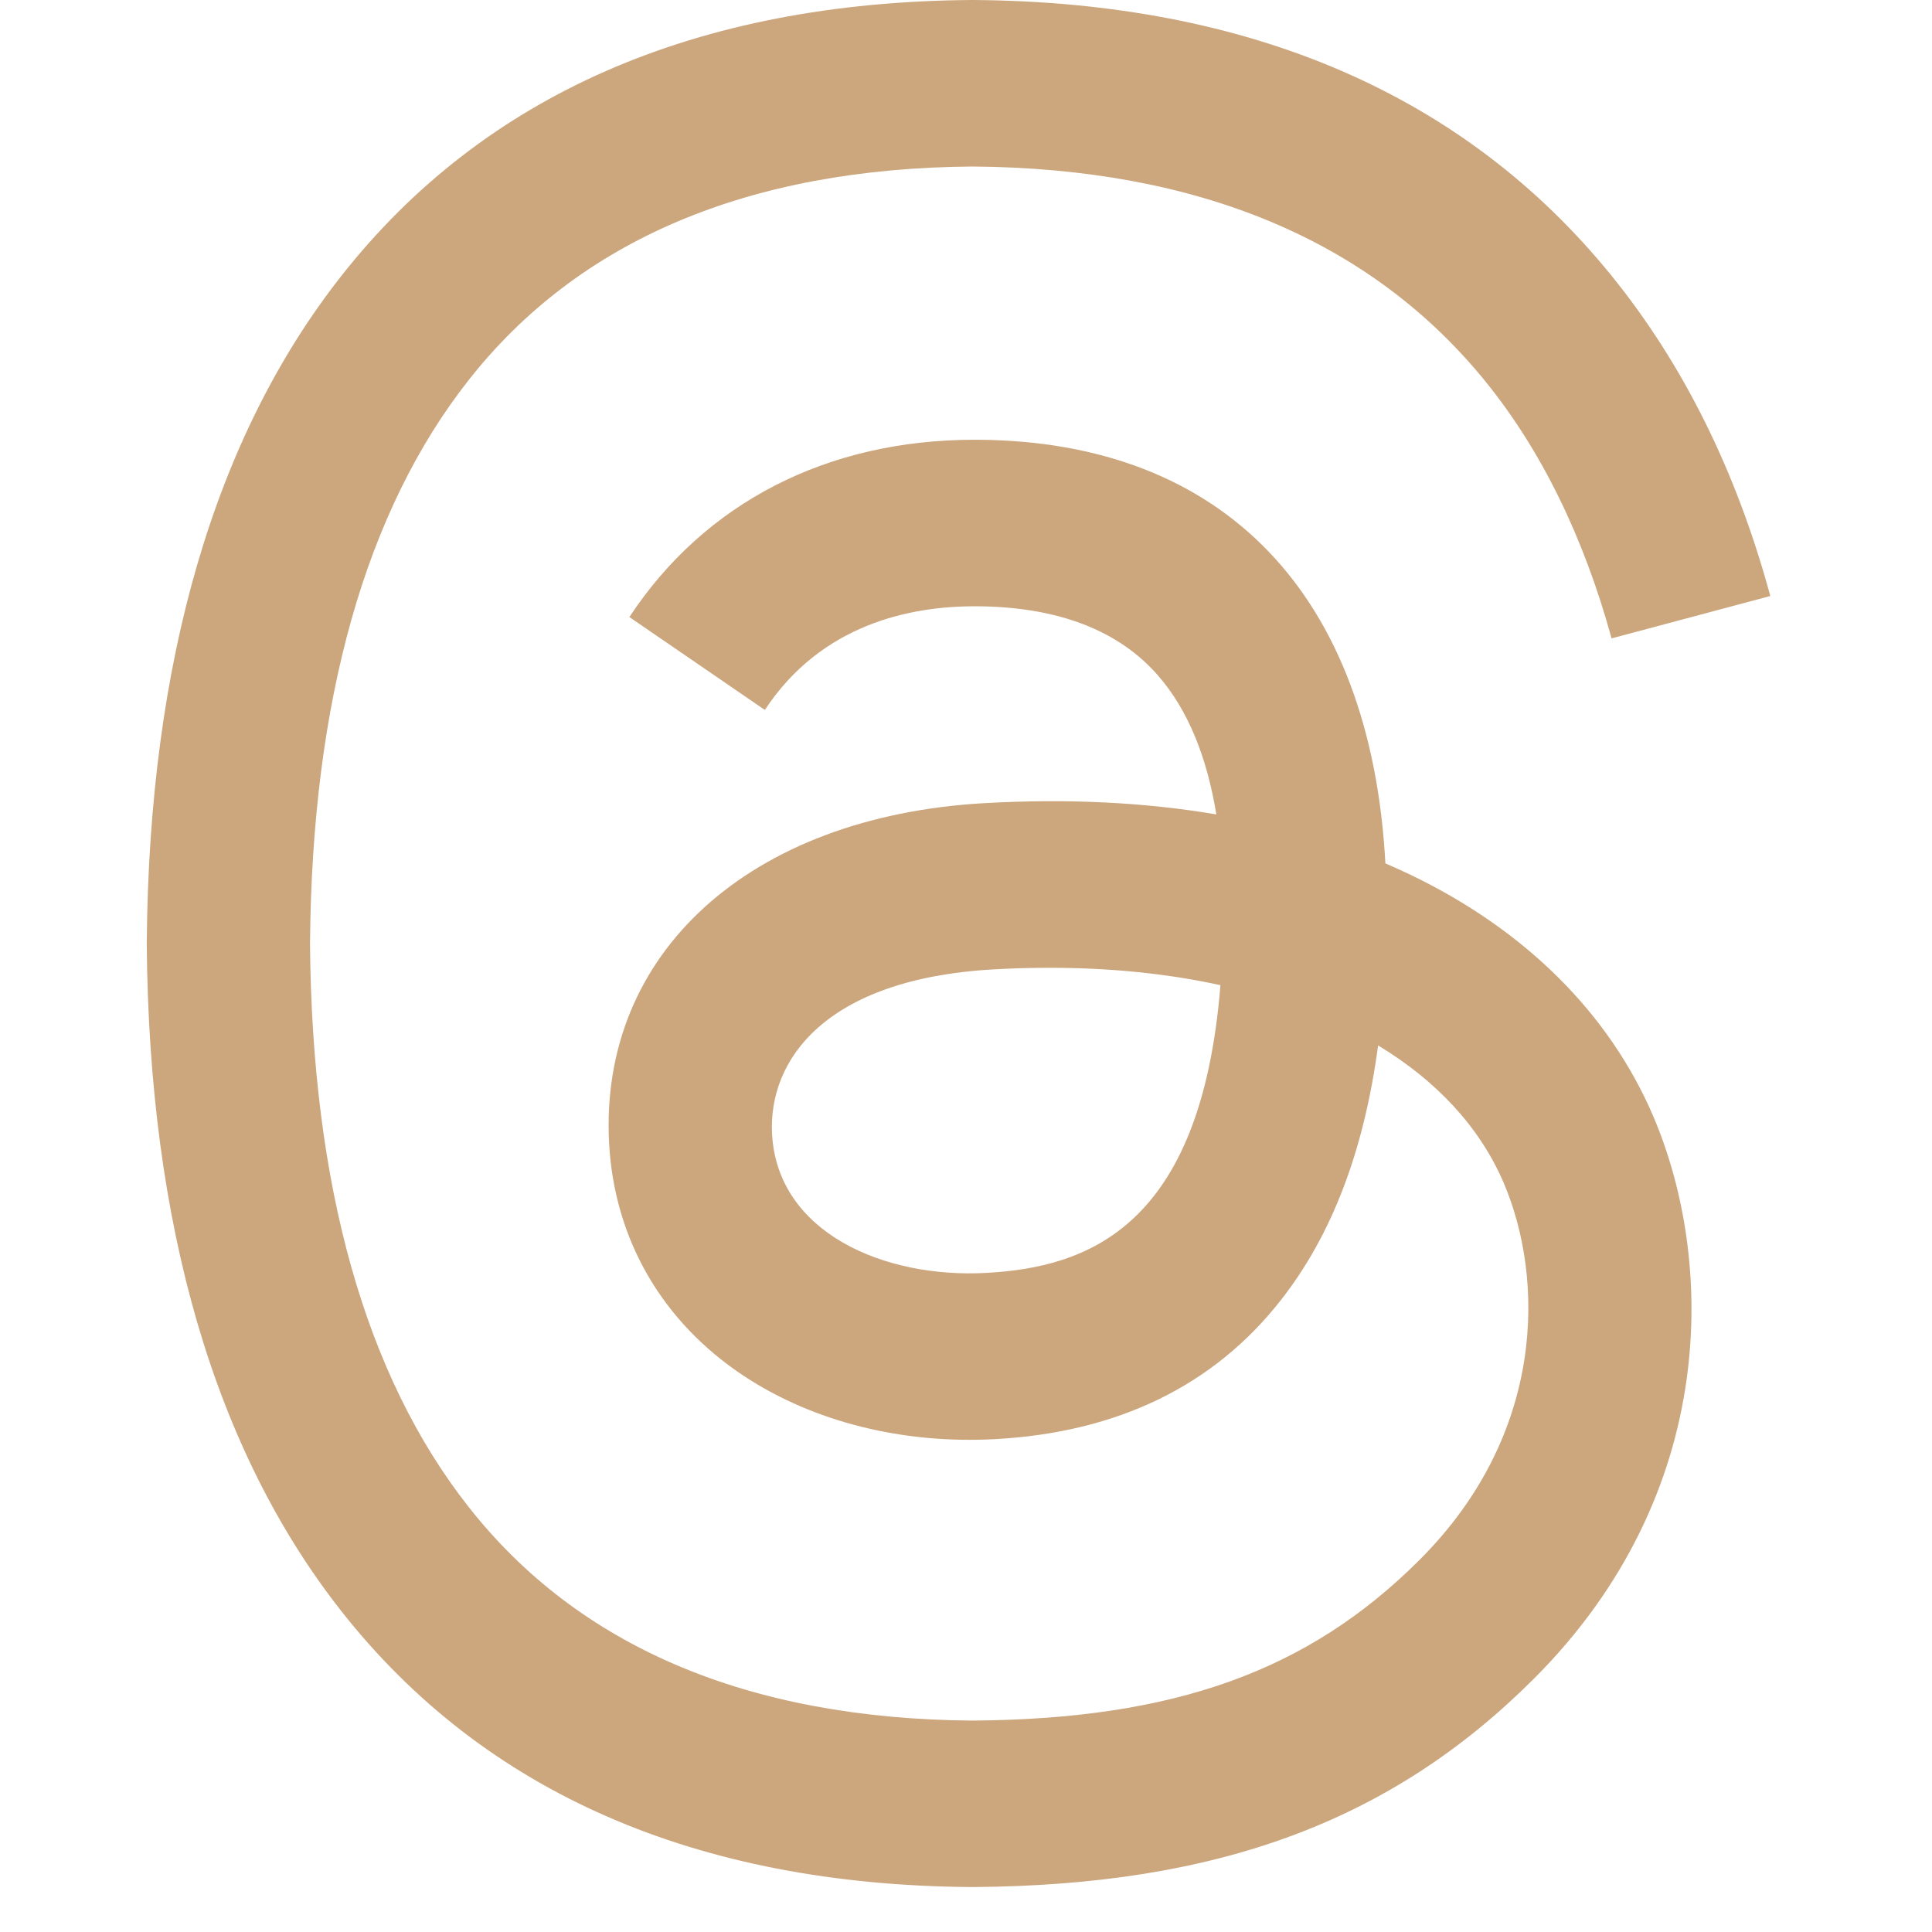 <svg width="26" height="26" viewBox="0 0 26 26" fill="none" xmlns="http://www.w3.org/2000/svg">
<g clip-path="url(#clip0_22_194)">
<path d="M18.977 11.77C18.867 11.718 18.756 11.667 18.644 11.619C18.448 8.007 16.474 5.939 13.16 5.918C13.145 5.918 13.13 5.918 13.115 5.918C11.133 5.918 9.485 6.764 8.47 8.304L10.293 9.554C11.05 8.404 12.24 8.159 13.116 8.159C13.126 8.159 13.136 8.159 13.146 8.159C14.238 8.166 15.061 8.483 15.594 9.102C15.982 9.552 16.241 10.175 16.369 10.96C15.402 10.796 14.356 10.745 13.237 10.809C10.087 10.991 8.061 12.828 8.197 15.382C8.266 16.677 8.911 17.791 10.014 18.519C10.946 19.134 12.147 19.435 13.394 19.367C15.042 19.277 16.335 18.648 17.236 17.498C17.921 16.625 18.355 15.494 18.546 14.069C19.331 14.543 19.913 15.166 20.235 15.916C20.781 17.19 20.813 19.285 19.104 20.992C17.607 22.488 15.807 23.135 13.088 23.155C10.071 23.132 7.789 22.165 6.306 20.279C4.916 18.513 4.198 15.962 4.172 12.698C4.198 9.433 4.916 6.882 6.306 5.116C7.789 3.231 10.071 2.263 13.088 2.241C16.126 2.263 18.448 3.235 19.988 5.13C20.743 6.06 21.313 7.228 21.688 8.591L23.824 8.021C23.369 6.344 22.653 4.899 21.679 3.7C19.704 1.271 16.816 0.026 13.095 0H13.08C9.367 0.026 6.511 1.275 4.593 3.714C2.886 5.884 2.005 8.904 1.975 12.689L1.975 12.698L1.975 12.707C2.005 16.492 2.886 19.511 4.593 21.681C6.511 24.12 9.367 25.37 13.08 25.395H13.095C16.396 25.372 18.724 24.508 20.641 22.593C23.149 20.087 23.073 16.946 22.247 15.018C21.654 13.635 20.523 12.512 18.977 11.77ZM13.276 17.13C11.896 17.207 10.461 16.587 10.39 15.26C10.338 14.276 11.091 13.177 13.361 13.046C13.621 13.031 13.876 13.024 14.127 13.024C14.952 13.024 15.723 13.104 16.424 13.258C16.163 16.525 14.628 17.055 13.276 17.13Z" fill="#CCA67D"/>
</g>
<defs>
<clipPath id="clip0_22_194">
<rect width="25.395" height="25.395" fill="white" transform="translate(0.256)"/>
</clipPath>
</defs>
</svg>
